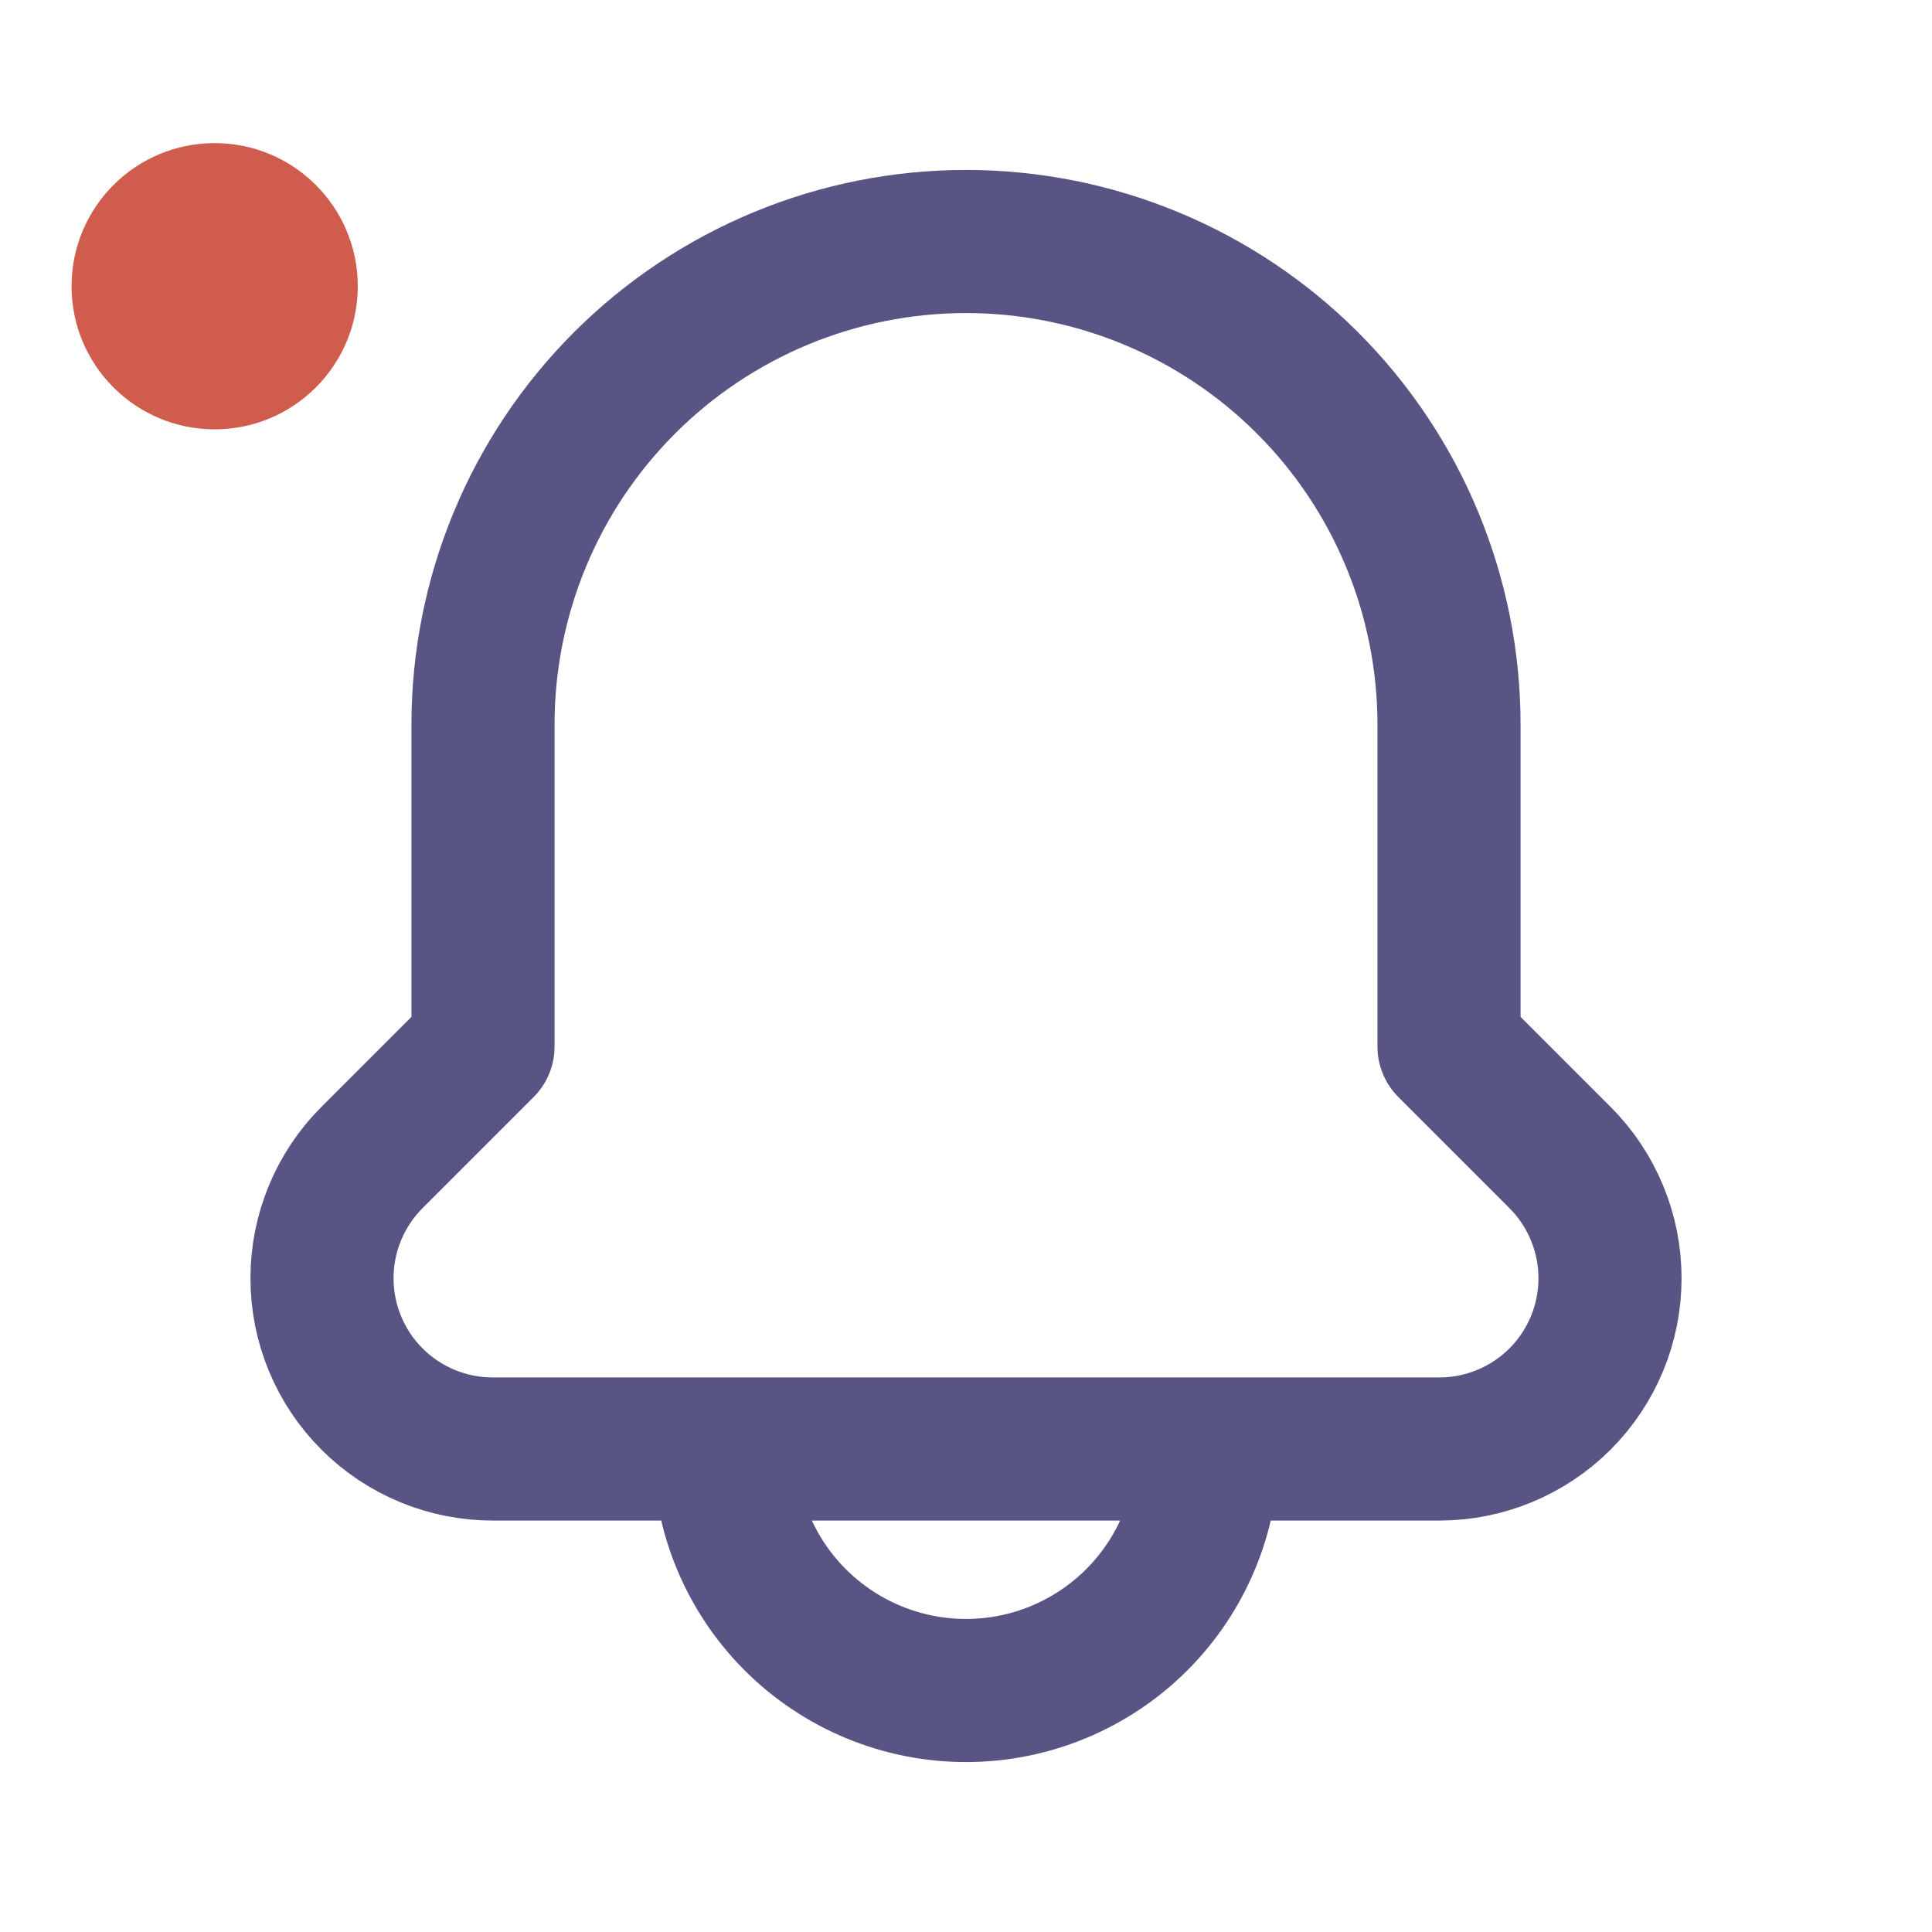 <svg width="54" height="54" viewBox="0 0 54 54" fill="none" xmlns="http://www.w3.org/2000/svg">
<path d="M43.605 32.355C44.048 32.798 44.399 33.325 44.638 33.904C44.878 34.483 45.001 35.103 45 35.73V35.73C45 36.995 44.498 38.208 43.603 39.103C42.708 39.997 41.495 40.5 40.23 40.5H13.77C12.505 40.5 11.292 39.997 10.397 39.103C9.503 38.208 9 36.995 9 35.73V35.73C8.999 35.103 9.122 34.483 9.362 33.904C9.601 33.325 9.952 32.798 10.395 32.355L13.5 29.25V20.25C13.5 16.67 14.922 13.236 17.454 10.704C19.986 8.172 23.42 6.75 27 6.75V6.75C30.58 6.75 34.014 8.172 36.546 10.704C39.078 13.236 40.5 16.67 40.5 20.25V29.25L43.605 32.355ZM33.75 40.5H20.25C20.25 42.29 20.961 44.007 22.227 45.273C23.493 46.539 25.21 47.25 27 47.25C28.79 47.25 30.507 46.539 31.773 45.273C33.039 44.007 33.75 42.29 33.75 40.5Z" stroke="#585585" stroke-width="4" stroke-linecap="round" stroke-linejoin="round"/>
<circle cx="6" cy="8" r="4" fill="#CF5C4C"/>
</svg>
